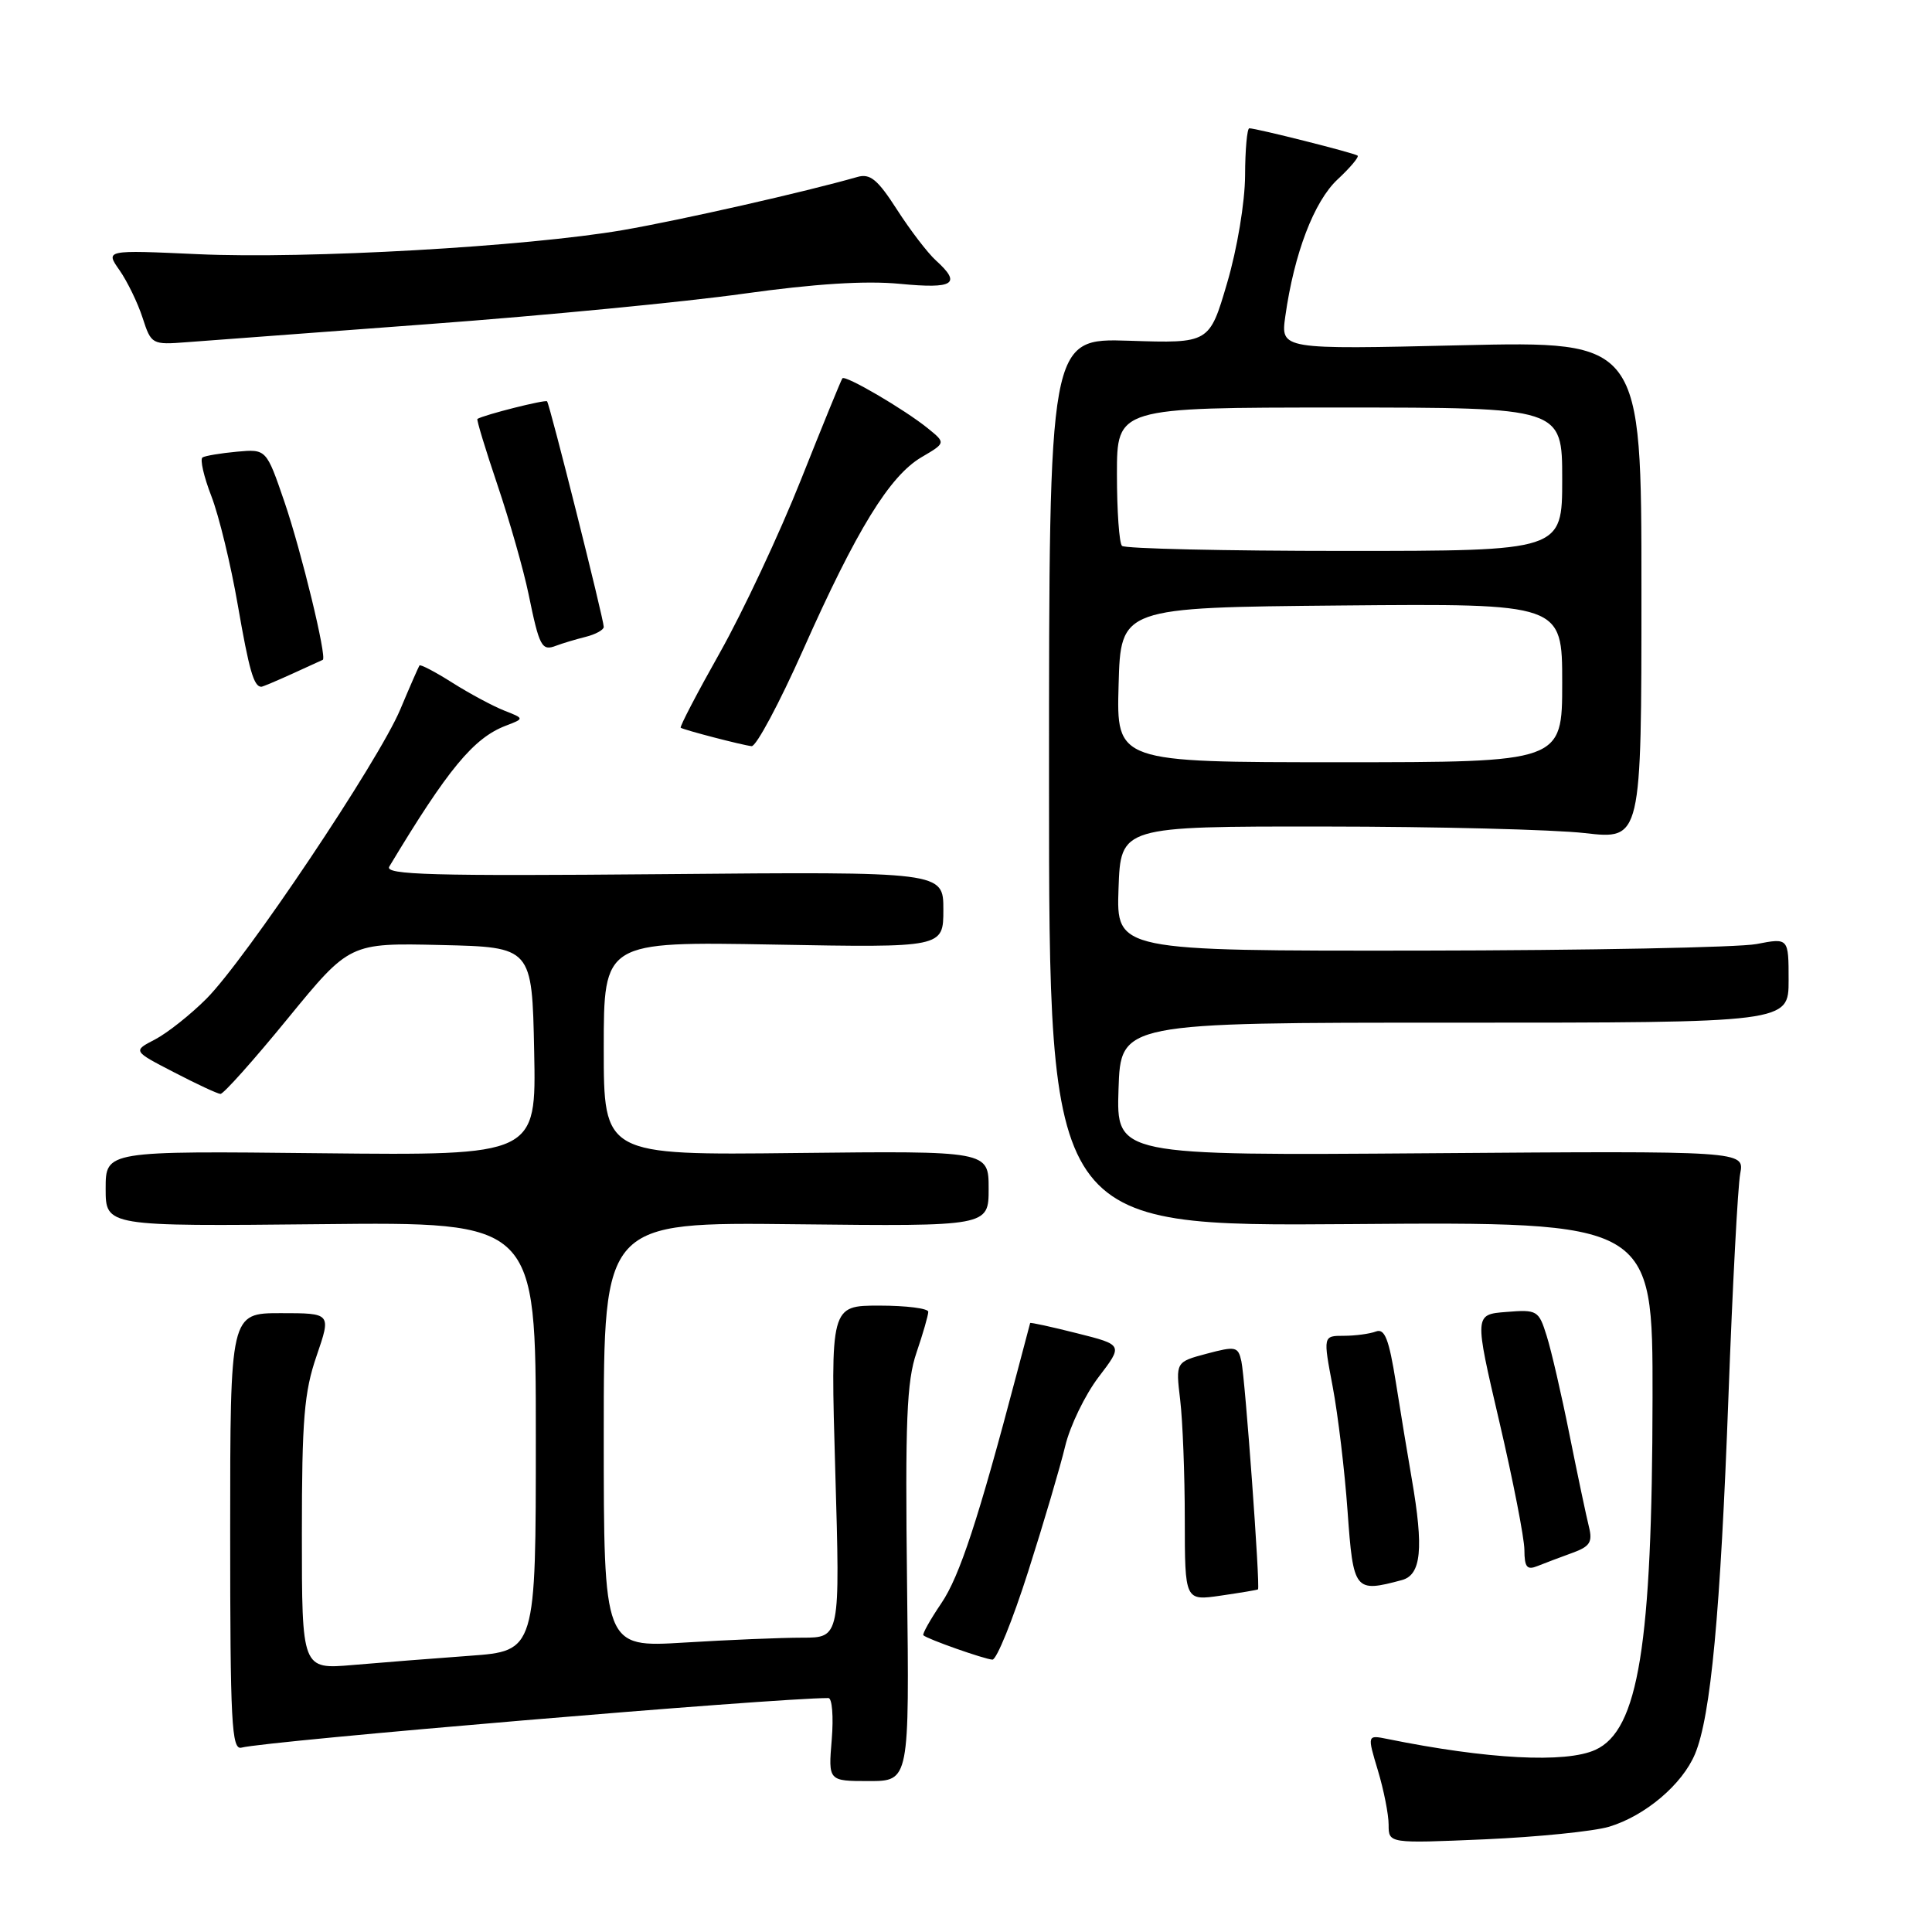 <?xml version="1.0" encoding="UTF-8" standalone="no"?>
<!DOCTYPE svg PUBLIC "-//W3C//DTD SVG 1.1//EN" "http://www.w3.org/Graphics/SVG/1.1/DTD/svg11.dtd" >
<svg xmlns="http://www.w3.org/2000/svg" xmlns:xlink="http://www.w3.org/1999/xlink" version="1.1" viewBox="0 0 256 256">
 <g >
 <path fill="currentColor"
d=" M 213.22 242.05 C 218.01 240.60 222.91 236.45 224.60 232.41 C 226.69 227.42 227.97 213.68 229.03 185.00 C 229.57 170.43 230.27 157.15 230.59 155.50 C 231.15 152.50 231.15 152.50 189.54 152.81 C 147.92 153.12 147.92 153.12 148.21 144.31 C 148.50 135.50 148.50 135.50 192.75 135.51 C 237.00 135.51 237.00 135.51 237.00 129.89 C 237.00 124.27 237.00 124.27 232.75 125.09 C 230.41 125.54 210.37 125.93 188.21 125.96 C 147.92 126.00 147.92 126.00 148.21 117.75 C 148.50 109.50 148.50 109.50 175.50 109.52 C 190.35 109.53 205.88 109.92 210.00 110.39 C 217.50 111.25 217.50 111.25 217.50 78.23 C 217.50 45.20 217.50 45.20 193.59 45.75 C 169.69 46.31 169.69 46.31 170.31 41.91 C 171.48 33.59 174.11 26.70 177.23 23.78 C 178.91 22.22 180.10 20.80 179.89 20.62 C 179.48 20.28 166.48 17.00 165.54 17.00 C 165.25 17.00 164.99 19.81 164.98 23.25 C 164.96 26.80 163.94 32.95 162.60 37.50 C 160.25 45.50 160.25 45.50 149.63 45.15 C 139.00 44.81 139.00 44.81 139.00 103.65 C 139.00 162.50 139.00 162.50 179.00 162.20 C 219.00 161.89 219.00 161.89 218.97 185.20 C 218.93 218.01 217.10 229.27 211.40 231.86 C 207.47 233.66 197.07 233.11 183.83 230.42 C 181.16 229.88 181.16 229.88 182.58 234.60 C 183.36 237.19 184.00 240.43 184.00 241.79 C 184.00 244.27 184.00 244.27 196.75 243.72 C 203.76 243.41 211.17 242.66 213.22 242.05 Z  M 120.19 209.91 C 119.93 188.28 120.14 183.03 121.44 179.23 C 122.30 176.71 123.00 174.27 123.00 173.82 C 123.00 173.37 120.08 173.00 116.52 173.00 C 110.04 173.00 110.04 173.00 110.68 195.00 C 111.32 217.00 111.32 217.00 106.31 217.00 C 103.56 217.00 96.52 217.29 90.66 217.65 C 80.00 218.30 80.00 218.30 80.00 190.12 C 80.00 161.93 80.00 161.93 105.50 162.22 C 131.00 162.50 131.00 162.50 131.00 157.50 C 131.00 152.50 131.00 152.50 105.50 152.78 C 80.00 153.07 80.00 153.07 80.00 138.91 C 80.00 124.76 80.00 124.76 102.50 125.16 C 125.00 125.57 125.00 125.57 125.00 120.53 C 125.00 115.50 125.00 115.50 87.89 115.83 C 57.27 116.10 50.93 115.92 51.58 114.83 C 59.34 101.92 62.75 97.79 67.02 96.16 C 69.50 95.21 69.50 95.21 66.80 94.15 C 65.31 93.56 62.23 91.91 59.95 90.47 C 57.68 89.03 55.71 88.00 55.58 88.18 C 55.46 88.36 54.31 90.97 53.04 94.00 C 50.18 100.82 32.54 127.14 27.34 132.35 C 25.23 134.46 22.17 136.88 20.55 137.73 C 17.59 139.26 17.59 139.26 23.05 142.08 C 26.05 143.64 28.82 144.93 29.21 144.95 C 29.60 144.98 33.61 140.49 38.12 134.97 C 46.33 124.94 46.33 124.94 58.42 125.22 C 70.50 125.50 70.50 125.50 70.78 139.31 C 71.06 153.11 71.06 153.11 42.53 152.81 C 14.00 152.50 14.00 152.50 14.00 157.50 C 14.00 162.50 14.00 162.50 42.50 162.21 C 71.00 161.91 71.00 161.91 71.00 190.34 C 71.00 218.76 71.00 218.76 62.25 219.40 C 57.44 219.75 50.46 220.30 46.75 220.62 C 40.00 221.20 40.00 221.20 40.00 203.26 C 40.00 188.08 40.30 184.44 41.95 179.66 C 43.89 174.00 43.89 174.00 37.20 174.00 C 30.50 174.00 30.50 174.00 30.50 202.99 C 30.50 228.27 30.69 231.92 32.00 231.57 C 35.28 230.69 102.59 225.00 109.77 225.00 C 110.26 225.00 110.46 227.47 110.21 230.50 C 109.75 236.00 109.75 236.00 115.13 236.00 C 120.50 236.00 120.50 236.00 120.19 209.91 Z  M 136.24 208.23 C 138.30 201.78 140.50 194.31 141.14 191.63 C 141.78 188.95 143.77 184.84 145.56 182.48 C 148.83 178.20 148.83 178.20 142.69 176.66 C 139.32 175.81 136.53 175.20 136.50 175.31 C 136.47 175.41 135.68 178.43 134.73 182.00 C 129.65 201.27 127.15 208.89 124.73 212.44 C 123.26 214.61 122.19 216.52 122.35 216.68 C 122.85 217.18 130.43 219.85 131.50 219.91 C 132.05 219.94 134.18 214.69 136.24 208.23 Z  M 166.69 210.60 C 167.01 210.35 164.99 182.68 164.49 180.38 C 164.06 178.42 163.74 178.35 159.90 179.37 C 155.78 180.47 155.78 180.47 156.38 185.49 C 156.71 188.24 156.99 195.37 156.99 201.31 C 157.00 212.12 157.00 212.12 161.75 211.43 C 164.36 211.05 166.59 210.68 166.69 210.60 Z  M 185.75 209.37 C 188.33 208.68 188.67 205.20 187.06 195.92 C 186.54 192.94 185.60 187.21 184.96 183.18 C 184.04 177.42 183.48 175.99 182.32 176.43 C 181.50 176.74 179.59 177.00 178.07 177.00 C 175.31 177.00 175.31 177.00 176.59 183.75 C 177.29 187.46 178.18 194.89 178.56 200.25 C 179.32 210.82 179.49 211.05 185.75 209.37 Z  M 208.33 205.77 C 210.68 204.92 211.05 204.34 210.54 202.30 C 210.20 200.95 209.05 195.49 207.98 190.17 C 206.92 184.85 205.55 178.92 204.94 177.00 C 203.89 173.63 203.68 173.51 199.60 173.84 C 195.35 174.17 195.35 174.17 198.66 188.34 C 200.48 196.13 201.98 203.79 201.99 205.36 C 202.00 207.68 202.33 208.08 203.75 207.50 C 204.71 207.11 206.77 206.34 208.33 205.77 Z  M 106.43 86.08 C 113.50 70.19 117.87 63.08 122.09 60.59 C 125.33 58.69 125.33 58.69 122.95 56.76 C 119.85 54.25 111.99 49.65 111.62 50.13 C 111.46 50.33 108.99 56.38 106.13 63.57 C 103.27 70.76 98.44 81.05 95.41 86.44 C 92.38 91.82 90.03 96.32 90.20 96.43 C 90.65 96.73 98.32 98.73 99.59 98.87 C 100.19 98.94 103.27 93.18 106.43 86.08 Z  M 38.72 89.28 C 40.80 88.33 42.62 87.50 42.77 87.43 C 43.35 87.14 39.94 73.08 37.69 66.50 C 35.29 59.50 35.29 59.50 31.40 59.85 C 29.25 60.05 27.20 60.39 26.84 60.61 C 26.47 60.83 27.00 63.14 28.01 65.75 C 29.02 68.36 30.59 74.85 31.51 80.18 C 33.01 88.82 33.63 91.00 34.63 91.00 C 34.80 91.00 36.63 90.23 38.72 89.28 Z  M 77.59 84.39 C 78.92 84.06 80.00 83.46 80.00 83.07 C 80.00 82.05 72.84 53.56 72.49 53.18 C 72.25 52.92 64.16 54.96 63.26 55.51 C 63.12 55.59 64.32 59.53 65.92 64.27 C 67.52 69.01 69.37 75.50 70.03 78.69 C 71.47 85.71 71.78 86.30 73.69 85.56 C 74.51 85.25 76.27 84.72 77.59 84.39 Z  M 57.00 42.93 C 72.12 41.81 90.80 40.00 98.50 38.92 C 107.95 37.60 114.69 37.17 119.25 37.61 C 126.41 38.30 127.45 37.62 124.01 34.51 C 122.92 33.52 120.60 30.49 118.86 27.78 C 116.29 23.78 115.30 22.96 113.60 23.45 C 106.74 25.42 90.23 29.16 82.53 30.49 C 69.77 32.68 40.65 34.34 26.22 33.68 C 13.95 33.12 13.95 33.12 15.84 35.81 C 16.87 37.29 18.25 40.12 18.89 42.10 C 20.04 45.64 20.13 45.70 24.78 45.34 C 27.38 45.14 41.88 44.06 57.00 42.93 Z  M 148.22 90.75 C 148.50 80.50 148.50 80.50 177.75 80.23 C 207.00 79.97 207.00 79.97 207.00 90.48 C 207.00 101.00 207.00 101.00 177.47 101.00 C 147.93 101.00 147.93 101.00 148.22 90.75 Z  M 148.67 72.33 C 148.30 71.97 148.00 67.69 148.00 62.83 C 148.00 54.00 148.00 54.00 177.50 54.00 C 207.00 54.00 207.00 54.00 207.00 63.50 C 207.00 73.00 207.00 73.00 178.17 73.00 C 162.31 73.00 149.03 72.70 148.67 72.33 Z "/>
</g>
</svg>
